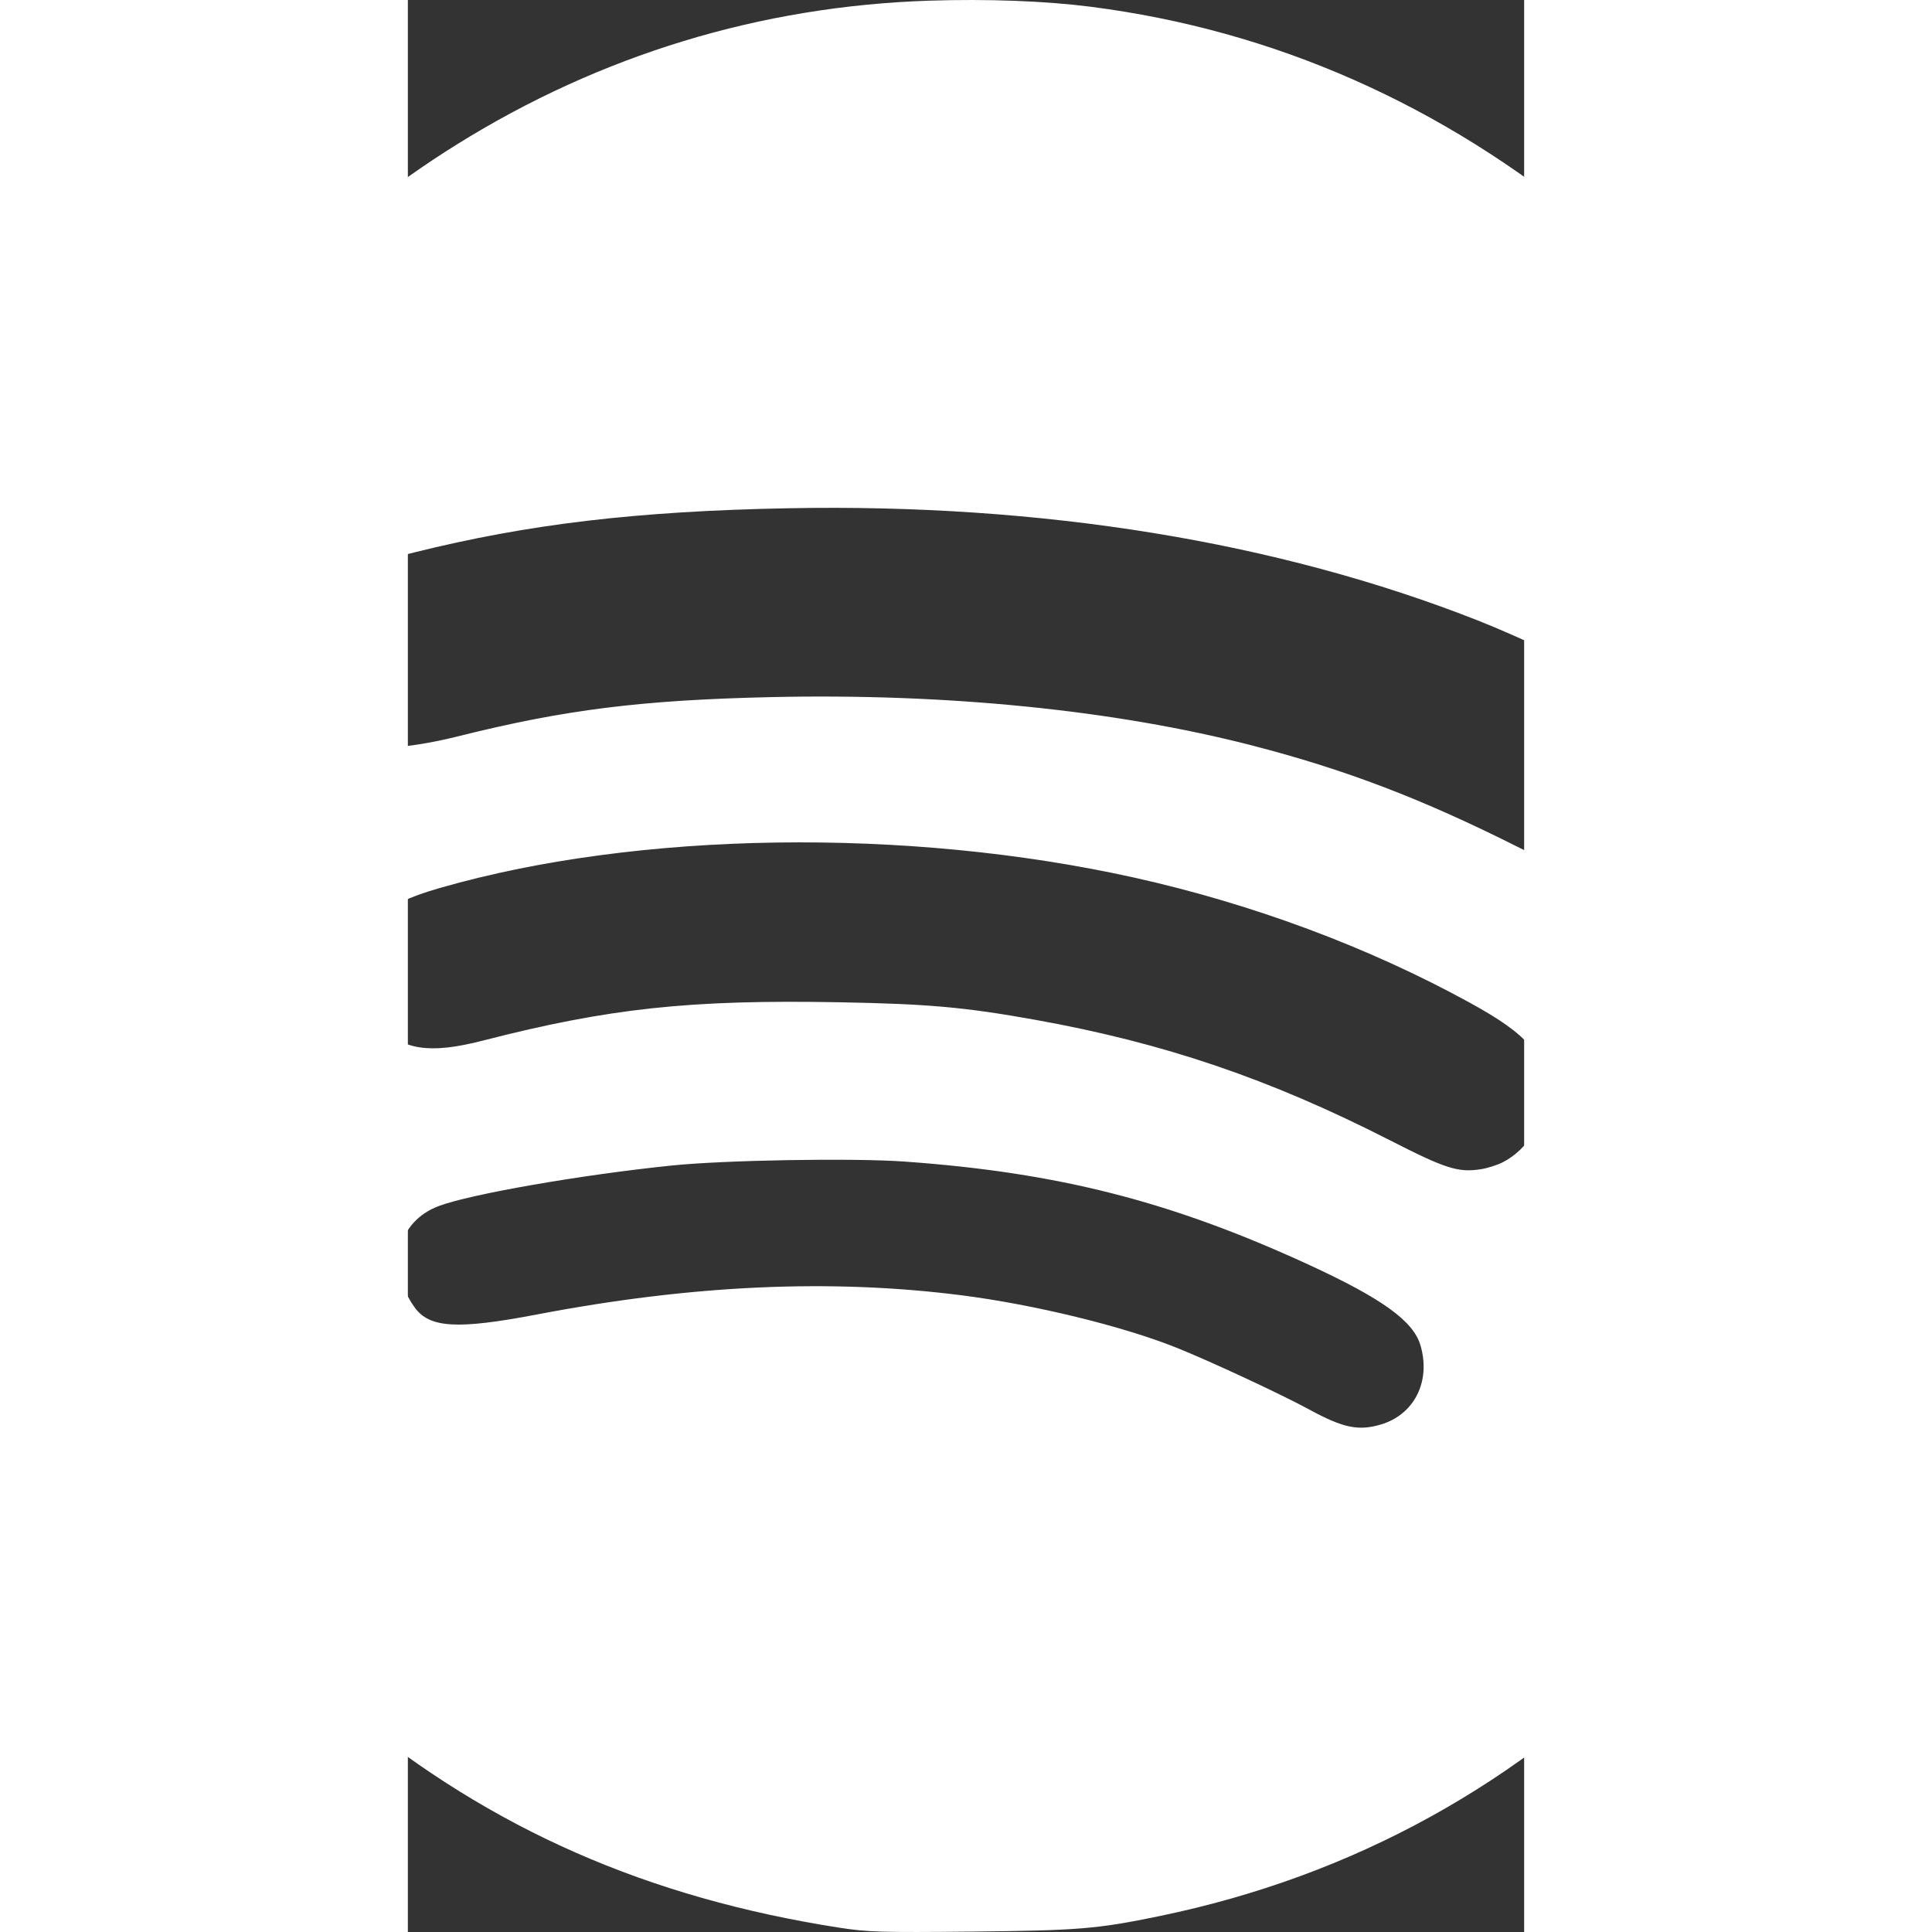 <?xml version="1.0" encoding="UTF-8" standalone="no"?>
<svg
   height="800"
   width="800"
   viewBox="-33.497 -55.829 193.541 334.974"
   version="1.1"
   id="svg1"
   sodipodi:docname="spotify_white.svg"
   inkscape:version="1.3.2 (091e20ef0f, 2023-11-25, custom)"
   xmlns:inkscape="http://www.inkscape.org/namespaces/inkscape"
   xmlns:sodipodi="http://sodipodi.sourceforge.net/DTD/sodipodi-0.dtd"
   xmlns="http://www.w3.org/2000/svg"
   xmlns:svg="http://www.w3.org/2000/svg">
  <rect x="-33.497" y="-55.829" width="193.541" height="334.974" fill="#333333" stroke="none"/>
  <defs
     id="defs1" />
  <sodipodi:namedview
     id="namedview1"
     pagecolor="#ffffff"
     bordercolor="#000000"
     borderopacity="0.25"
     inkscape:showpageshadow="2"
     inkscape:pageopacity="0.0"
     inkscape:pagecheckerboard="0"
     inkscape:deskcolor="#d1d1d1"
     inkscape:zoom="0.93619046"
     inkscape:cx="569.86268"
     inkscape:cy="456.10377"
     inkscape:window-width="1920"
     inkscape:window-height="1164"
     inkscape:window-x="0"
     inkscape:window-y="0"
     inkscape:window-maximized="1"
     inkscape:current-layer="svg1" />
  <path
     style="fill:#ffffff;stroke-width:0.449"
     d="m 41.227,278.385 c -33.191,-5.19 -60.182,-17.052 -84.626,-37.191 -5.397,-4.447 -15.538,-14.421 -20.534,-20.199 -22.439,-25.946 -36.38,-58.312 -39.808,-92.425 -0.717,-7.137 -0.597,-27.376 0.208,-35.04 5.317,-50.611 34.582,-96.938 78.53,-124.316 24.929,-15.53 52.648,-23.968 81.885,-24.927 10.069,-0.33 20.149,0.048 27.974,1.049 31.871,4.08 60.993,16.95 86.665,38.3 6.234,5.184 17.454,16.681 22.771,23.331 19.838,24.814 32.083,53.708 35.853,84.598 0.811,6.645 0.823,34.556 0.017,41.04 -0.889,7.159 -2.963,16.981 -5.261,24.922 -7.91,27.332 -21.477,50.676 -41.266,71.006 -24.296,24.959 -53.227,40.906 -86.82,47.854 -10.785,2.231 -14.026,2.498 -32.53,2.687 -15.663,0.16 -18.082,0.087 -23.058,-0.691 z m 93.981,-87.232 c 5.835,-1.74 8.715,-7.539 6.845,-13.78 -1.254,-4.186 -6.699,-8.101 -19.381,-13.936 -23.862,-10.98 -43.431,-15.972 -70.053,-17.87 -8.974,-0.64 -31.156,-0.264 -40.382,0.685 -15.653,1.609 -34.802,4.939 -40.36,7.018 -7.213,2.698 -9.13,10.659 -4.223,17.547 2.577,3.618 7.392,3.903 21.253,1.255 26.856,-5.129 50.897,-6.215 73.584,-3.323 12.57,1.602 27.92,5.342 37.241,9.072 5.862,2.346 18.25,8.116 23.094,10.755 5.824,3.174 8.507,3.732 12.383,2.576 z m 21.119,-45.458 c 4.315,-2.206 7.342,-7.113 7.342,-11.903 0,-6.783 -2.749,-10.11 -13.012,-15.75 -17.561,-9.65 -37.73,-17.165 -58.329,-21.734 -39.306,-8.717 -85.973,-8.023 -120.157,1.788 -5.716,1.64 -8.583,3.066 -10.837,5.387 -2.193,2.259 -3.162,5.067 -3.162,9.163 0,4.125 0.971,6.906 3.22,9.223 4.267,4.395 8.897,5.093 18.093,2.729 21.872,-5.623 35.923,-7.132 61.918,-6.649 15.393,0.286 21.638,0.846 33.876,3.04 22.25,3.989 40.607,10.223 61.47,20.876 9.689,4.948 11.836,5.633 15.765,5.033 1.144,-0.175 2.86,-0.717 3.814,-1.204 z m 17.579,-50.744 c 1.559,-0.225 3.679,-0.843 4.711,-1.374 2.867,-1.472 5.923,-4.723 7.327,-7.793 1.055,-2.306 1.255,-3.349 1.267,-6.576 0.013,-3.55 -0.113,-4.092 -1.688,-7.277 -1.955,-3.955 -4.041,-5.83 -10.521,-9.461 C 169.918,59.623 158.568,54.329 152.003,51.745 117.319,38.089 76.484,31.446 32.429,32.292 c -26.167,0.502 -45.034,2.732 -64.835,7.663 -12.478,3.107 -15.178,4.448 -18.484,9.179 -2.969,4.249 -3.383,10.964 -0.996,16.18 1.315,2.873 4.652,6.217 7.655,7.67 3.097,1.499 10.648,1.051 19.453,-1.152 18.47,-4.622 31.803,-6.29 54.291,-6.795 30.392,-0.682 59.598,2.255 83.346,8.381 16.155,4.167 29.49,9.257 45.997,17.556 8.551,4.299 10.062,4.698 15.051,3.977 z"
     id="path1" />
</svg>
